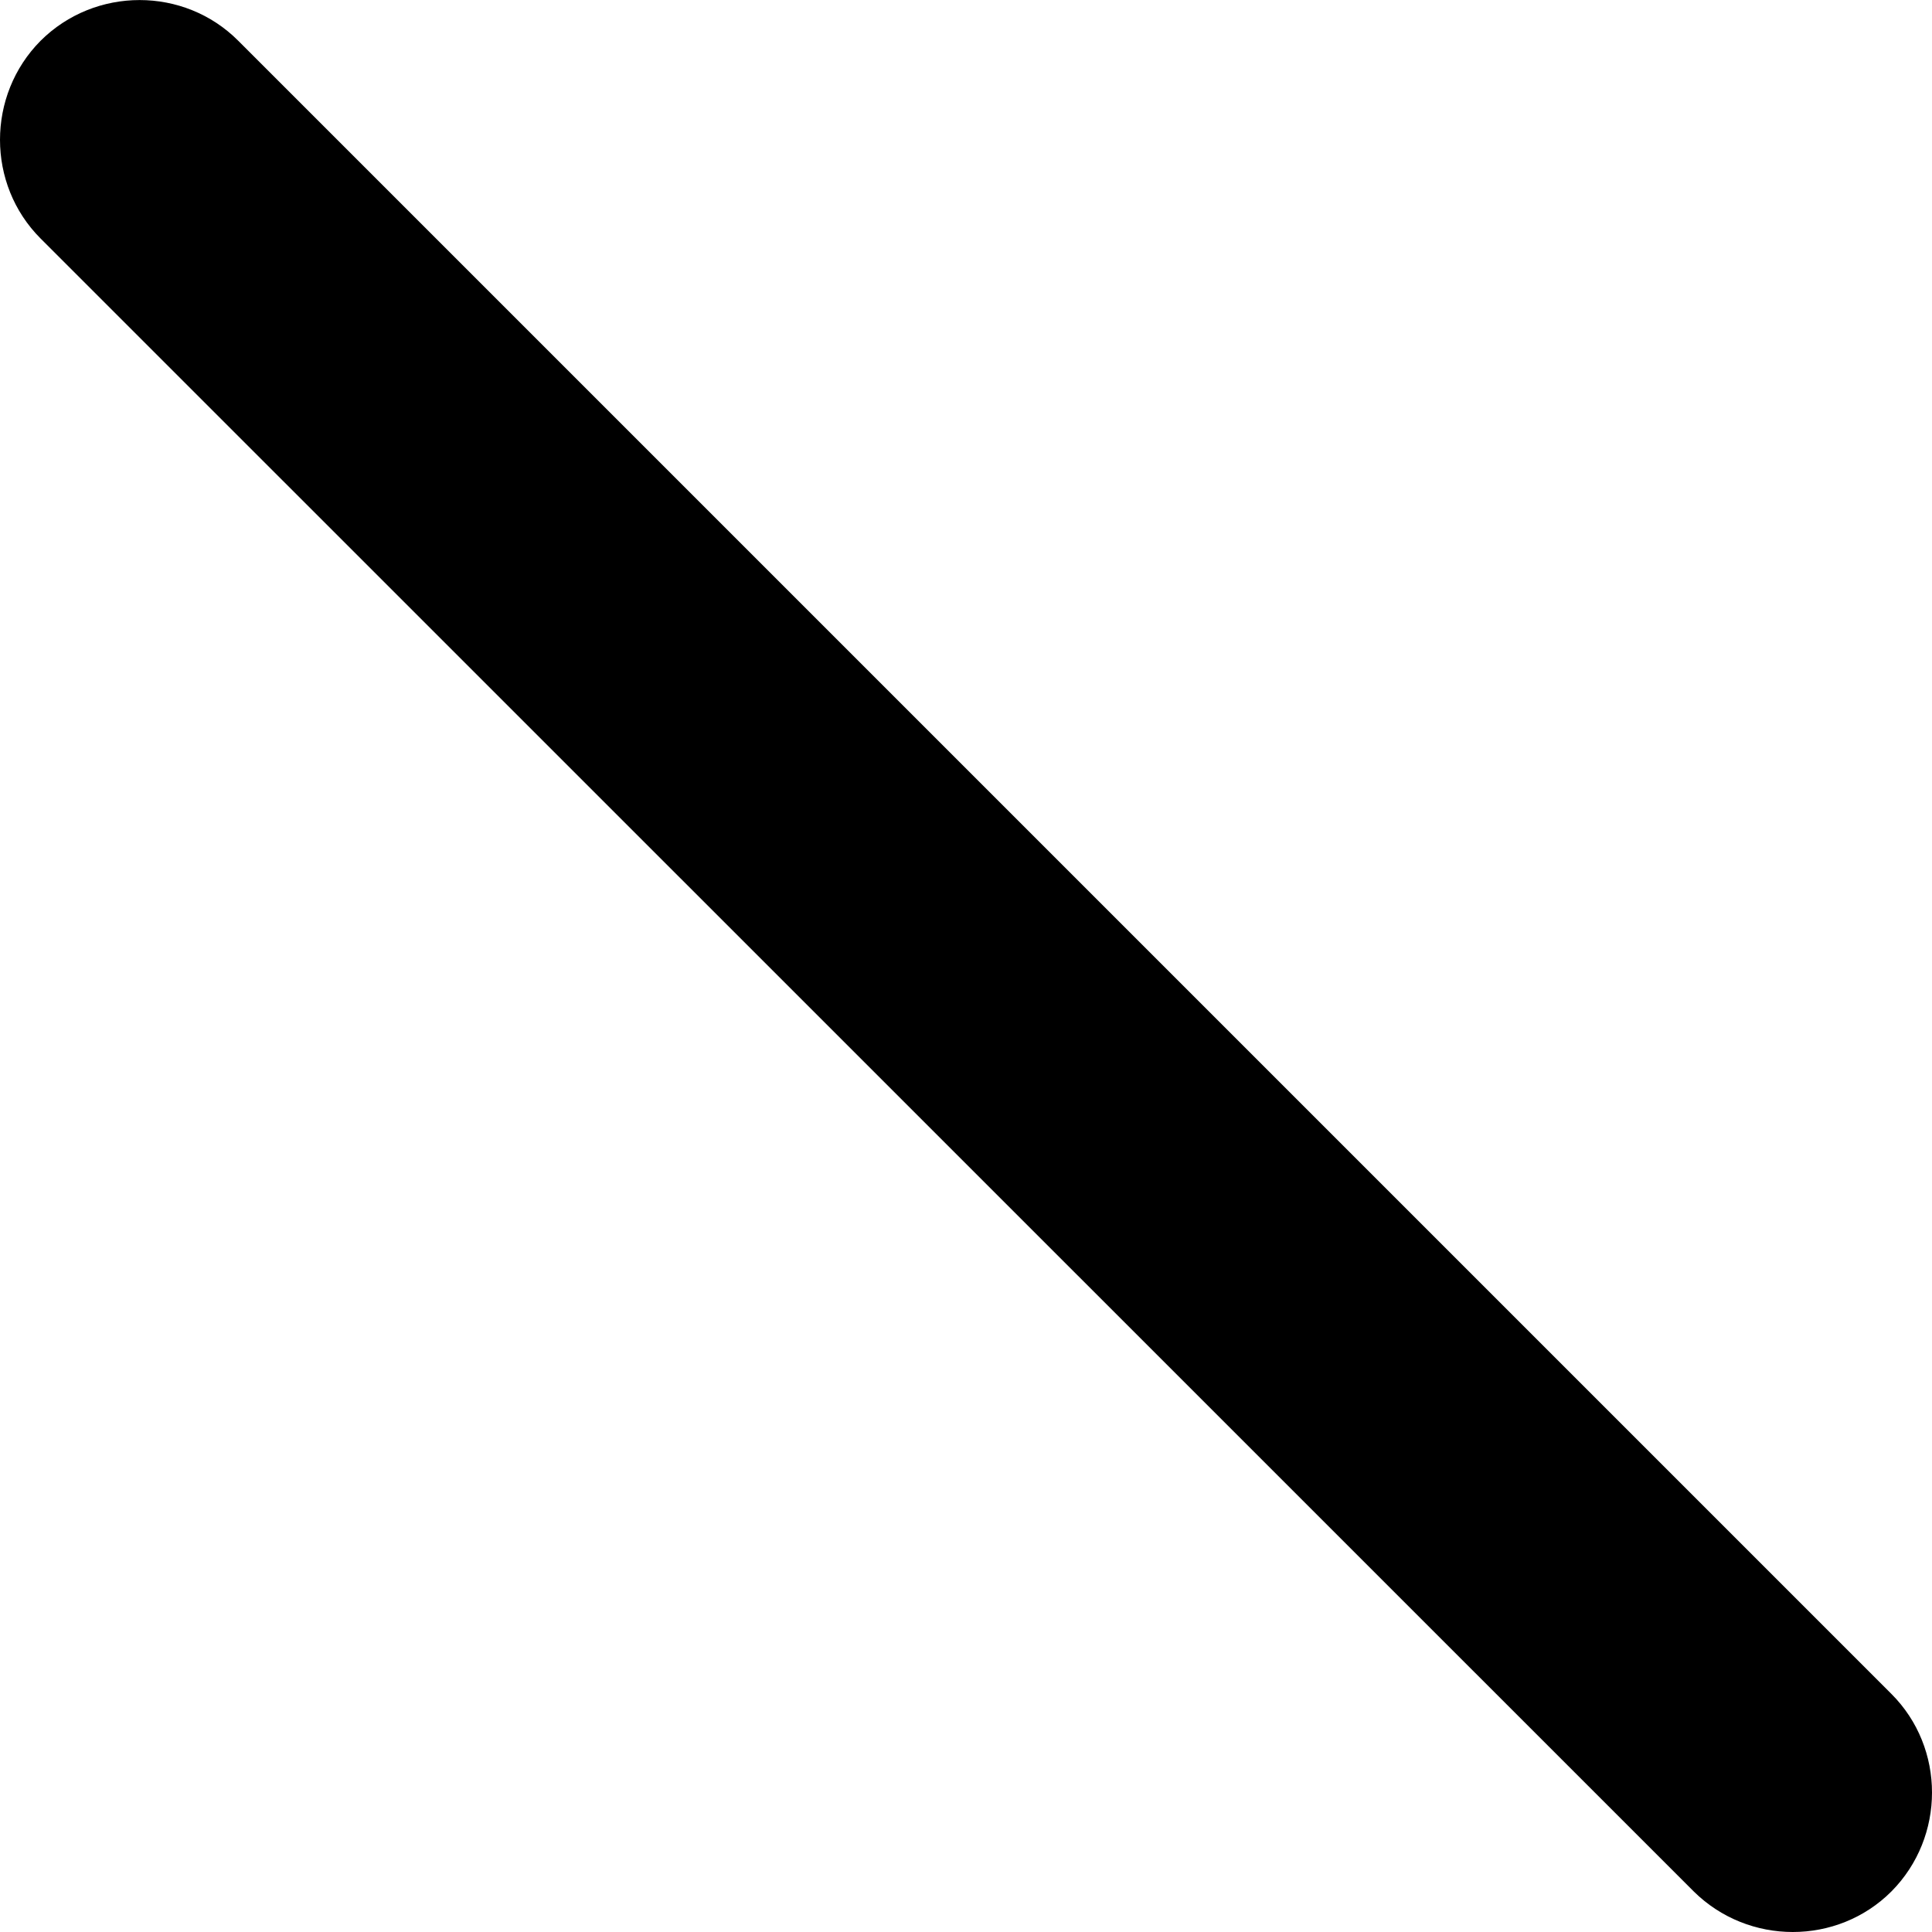﻿<?xml version="1.0" encoding="utf-8"?>
<svg version="1.1" xmlns:xlink="http://www.w3.org/1999/xlink" width="9px" height="9px" xmlns="http://www.w3.org/2000/svg">
  <g transform="matrix(1 0 0 1 -381 -962 )">
    <path d="M 0.189 0.19  C 0.443 -0.063  0.858 -0.063  1.11 0.19  L 8.811 7.891  C 9.063 8.143  9.063 8.557  8.811 8.811  C 8.559 9.063  8.145 9.063  7.89 8.811  L 0.189 1.111  C -0.063 0.859  -0.063 0.444  0.189 0.19  Z " fill-rule="nonzero" fill="#000000" stroke="none" transform="matrix(1 0 0 1 381 962 )" />
  </g>
</svg>